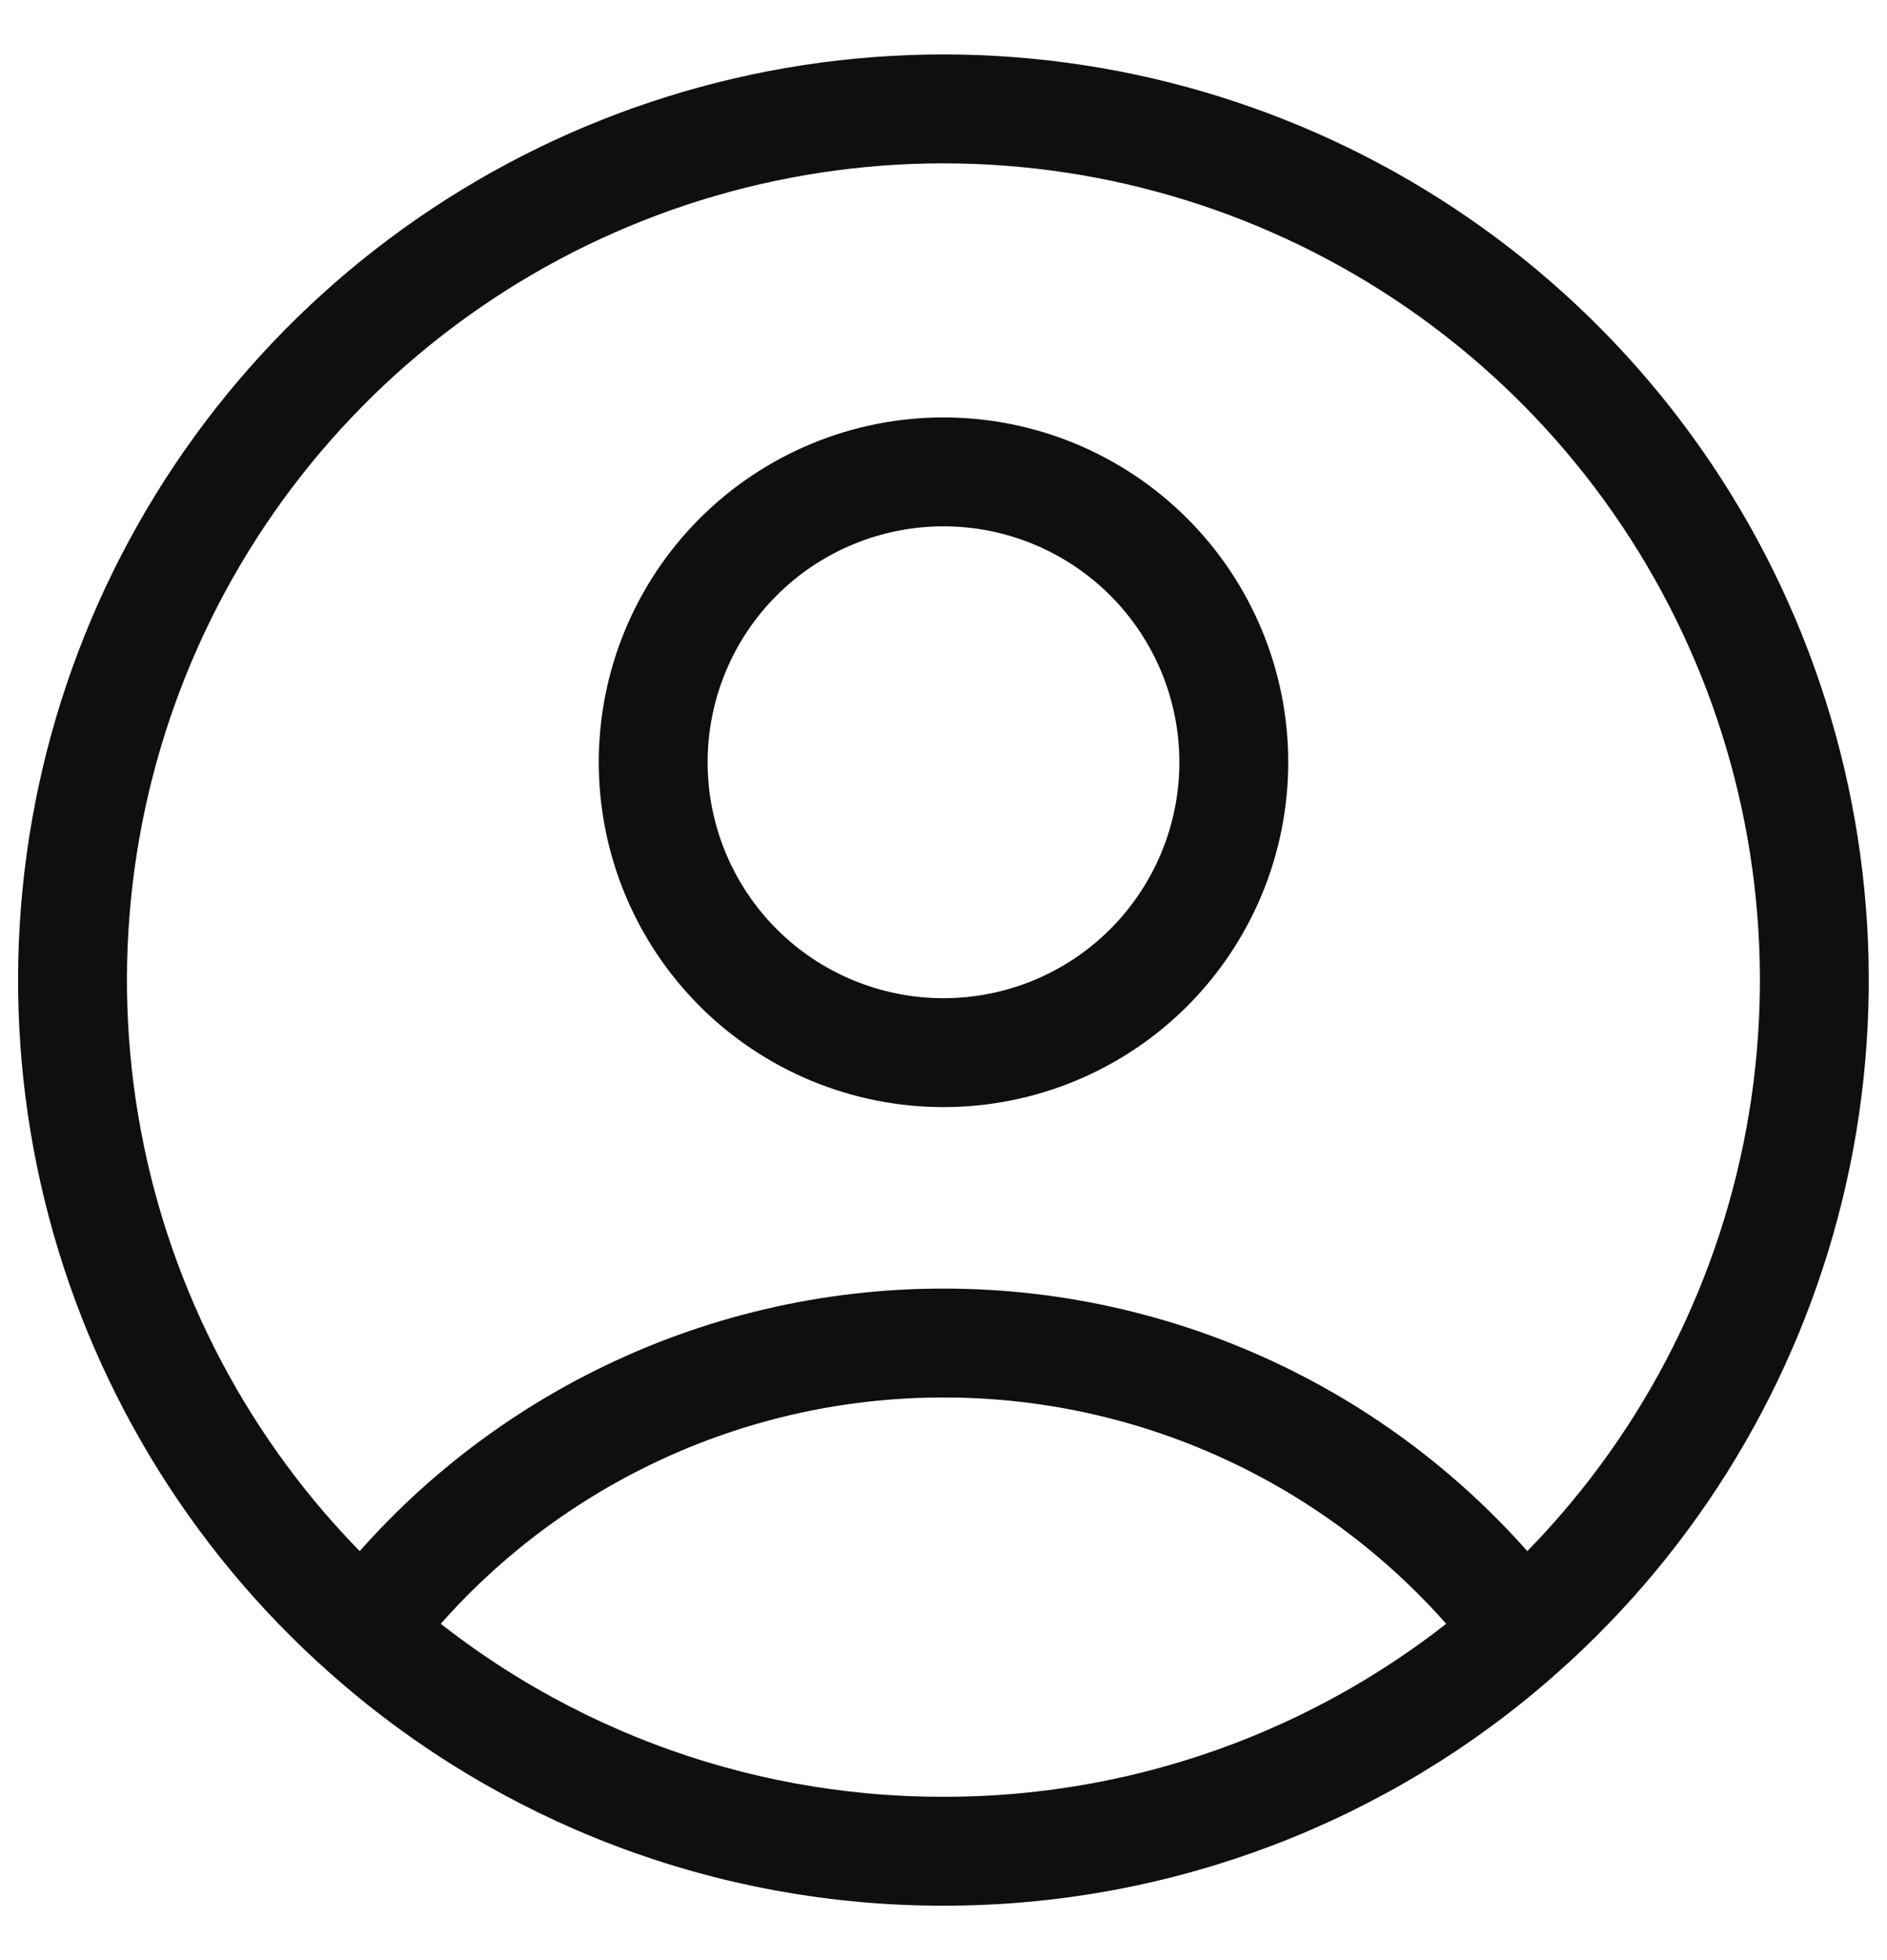 <svg width="26" height="27" viewBox="0 0 26 27" fill="none" xmlns="http://www.w3.org/2000/svg">
<path d="M20.976 22.467C20.044 21.233 18.839 20.233 17.455 19.545C16.07 18.856 14.546 18.499 13 18.5C11.454 18.499 9.929 18.856 8.545 19.545C7.161 20.233 5.955 21.233 5.024 22.467M20.976 22.467C22.794 20.85 24.076 18.718 24.655 16.355C25.233 13.992 25.08 11.508 24.215 9.234C23.35 6.96 21.814 5.002 19.811 3.621C17.808 2.24 15.432 1.5 12.999 1.5C10.566 1.5 8.19 2.24 6.187 3.621C4.184 5.002 2.648 6.96 1.783 9.234C0.918 11.508 0.765 13.992 1.343 16.355C1.922 18.718 3.206 20.85 5.024 22.467M20.976 22.467C18.781 24.424 15.941 25.504 13 25.5C10.058 25.505 7.219 24.425 5.024 22.467M17 10.5C17 11.561 16.578 12.578 15.828 13.329C15.078 14.079 14.061 14.5 13 14.5C11.939 14.5 10.921 14.079 10.171 13.329C9.421 12.578 9 11.561 9 10.5C9 9.439 9.421 8.422 10.171 7.672C10.921 6.922 11.939 6.5 13 6.5C14.061 6.5 15.078 6.922 15.828 7.672C16.578 8.422 17 9.439 17 10.5Z" stroke="#0F0F0F" stroke-width="1.5" stroke-linecap="round" stroke-linejoin="round"/>
</svg>
